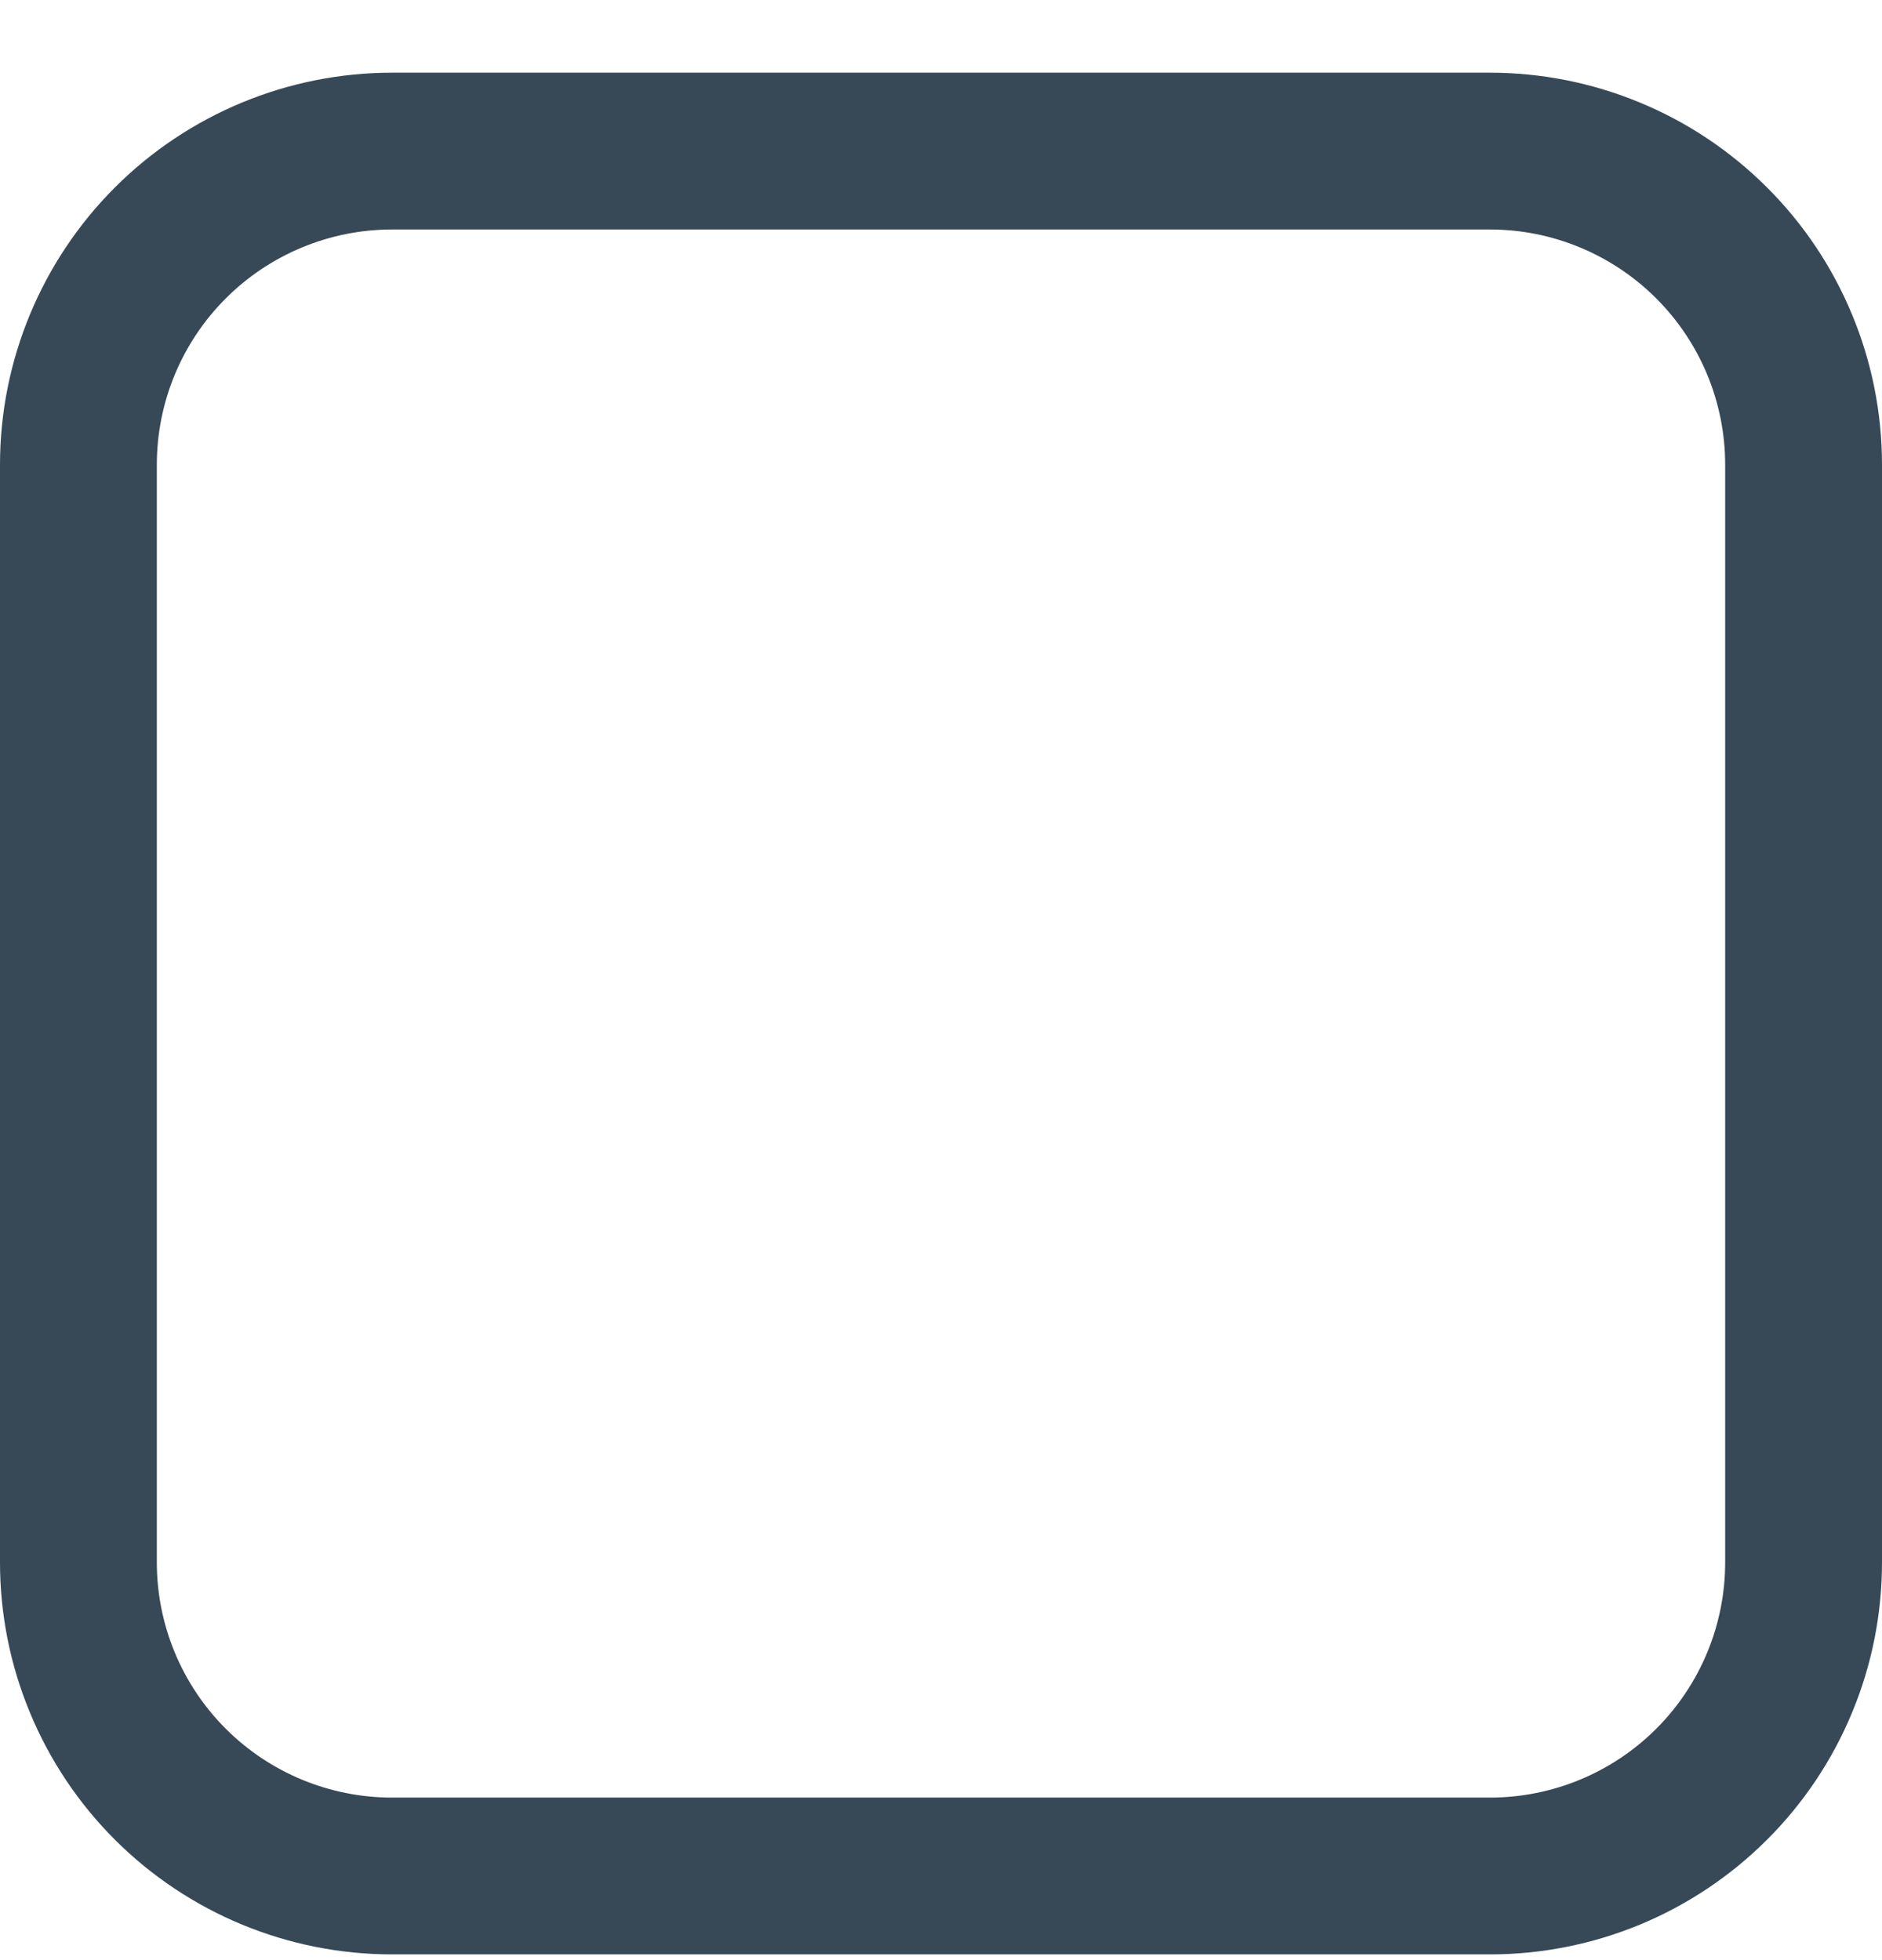<svg width="24" height="25" viewBox="0 0 24 25" fill="none" xmlns="http://www.w3.org/2000/svg">
<g clip-path="url(#clip0_507_2272)">
<path d="M19 0.927H5C3.674 0.927 2.402 1.454 1.464 2.392C0.527 3.33 0 4.601 0 5.927L0 19.927C0 20.584 0.129 21.234 0.381 21.841C0.632 22.448 1 22.999 1.464 23.463C2.402 24.401 3.674 24.927 5 24.927H19C19.657 24.927 20.307 24.798 20.913 24.547C21.52 24.296 22.071 23.927 22.535 23.463C23 22.999 23.368 22.448 23.619 21.841C23.871 21.234 24 20.584 24 19.927V5.927C24 5.271 23.871 4.621 23.619 4.014C23.368 3.407 23 2.856 22.535 2.392C22.071 1.928 21.52 1.559 20.913 1.308C20.307 1.057 19.657 0.927 19 0.927V0.927ZM22 19.927C22 20.723 21.684 21.486 21.121 22.049C20.559 22.611 19.796 22.927 19 22.927H5C4.204 22.927 3.441 22.611 2.879 22.049C2.316 21.486 2 20.723 2 19.927V5.927C2 5.132 2.316 4.369 2.879 3.806C3.441 3.244 4.204 2.927 5 2.927H19C19.796 2.927 20.559 3.244 21.121 3.806C21.684 4.369 22 5.132 22 5.927V19.927Z" fill="#374957"/>
</g>
<defs>
<clipPath id="clip0_507_2272">
<rect width="24" height="24" fill="white" transform="translate(0 0.927)"/>
</clipPath>
</defs>
</svg>
